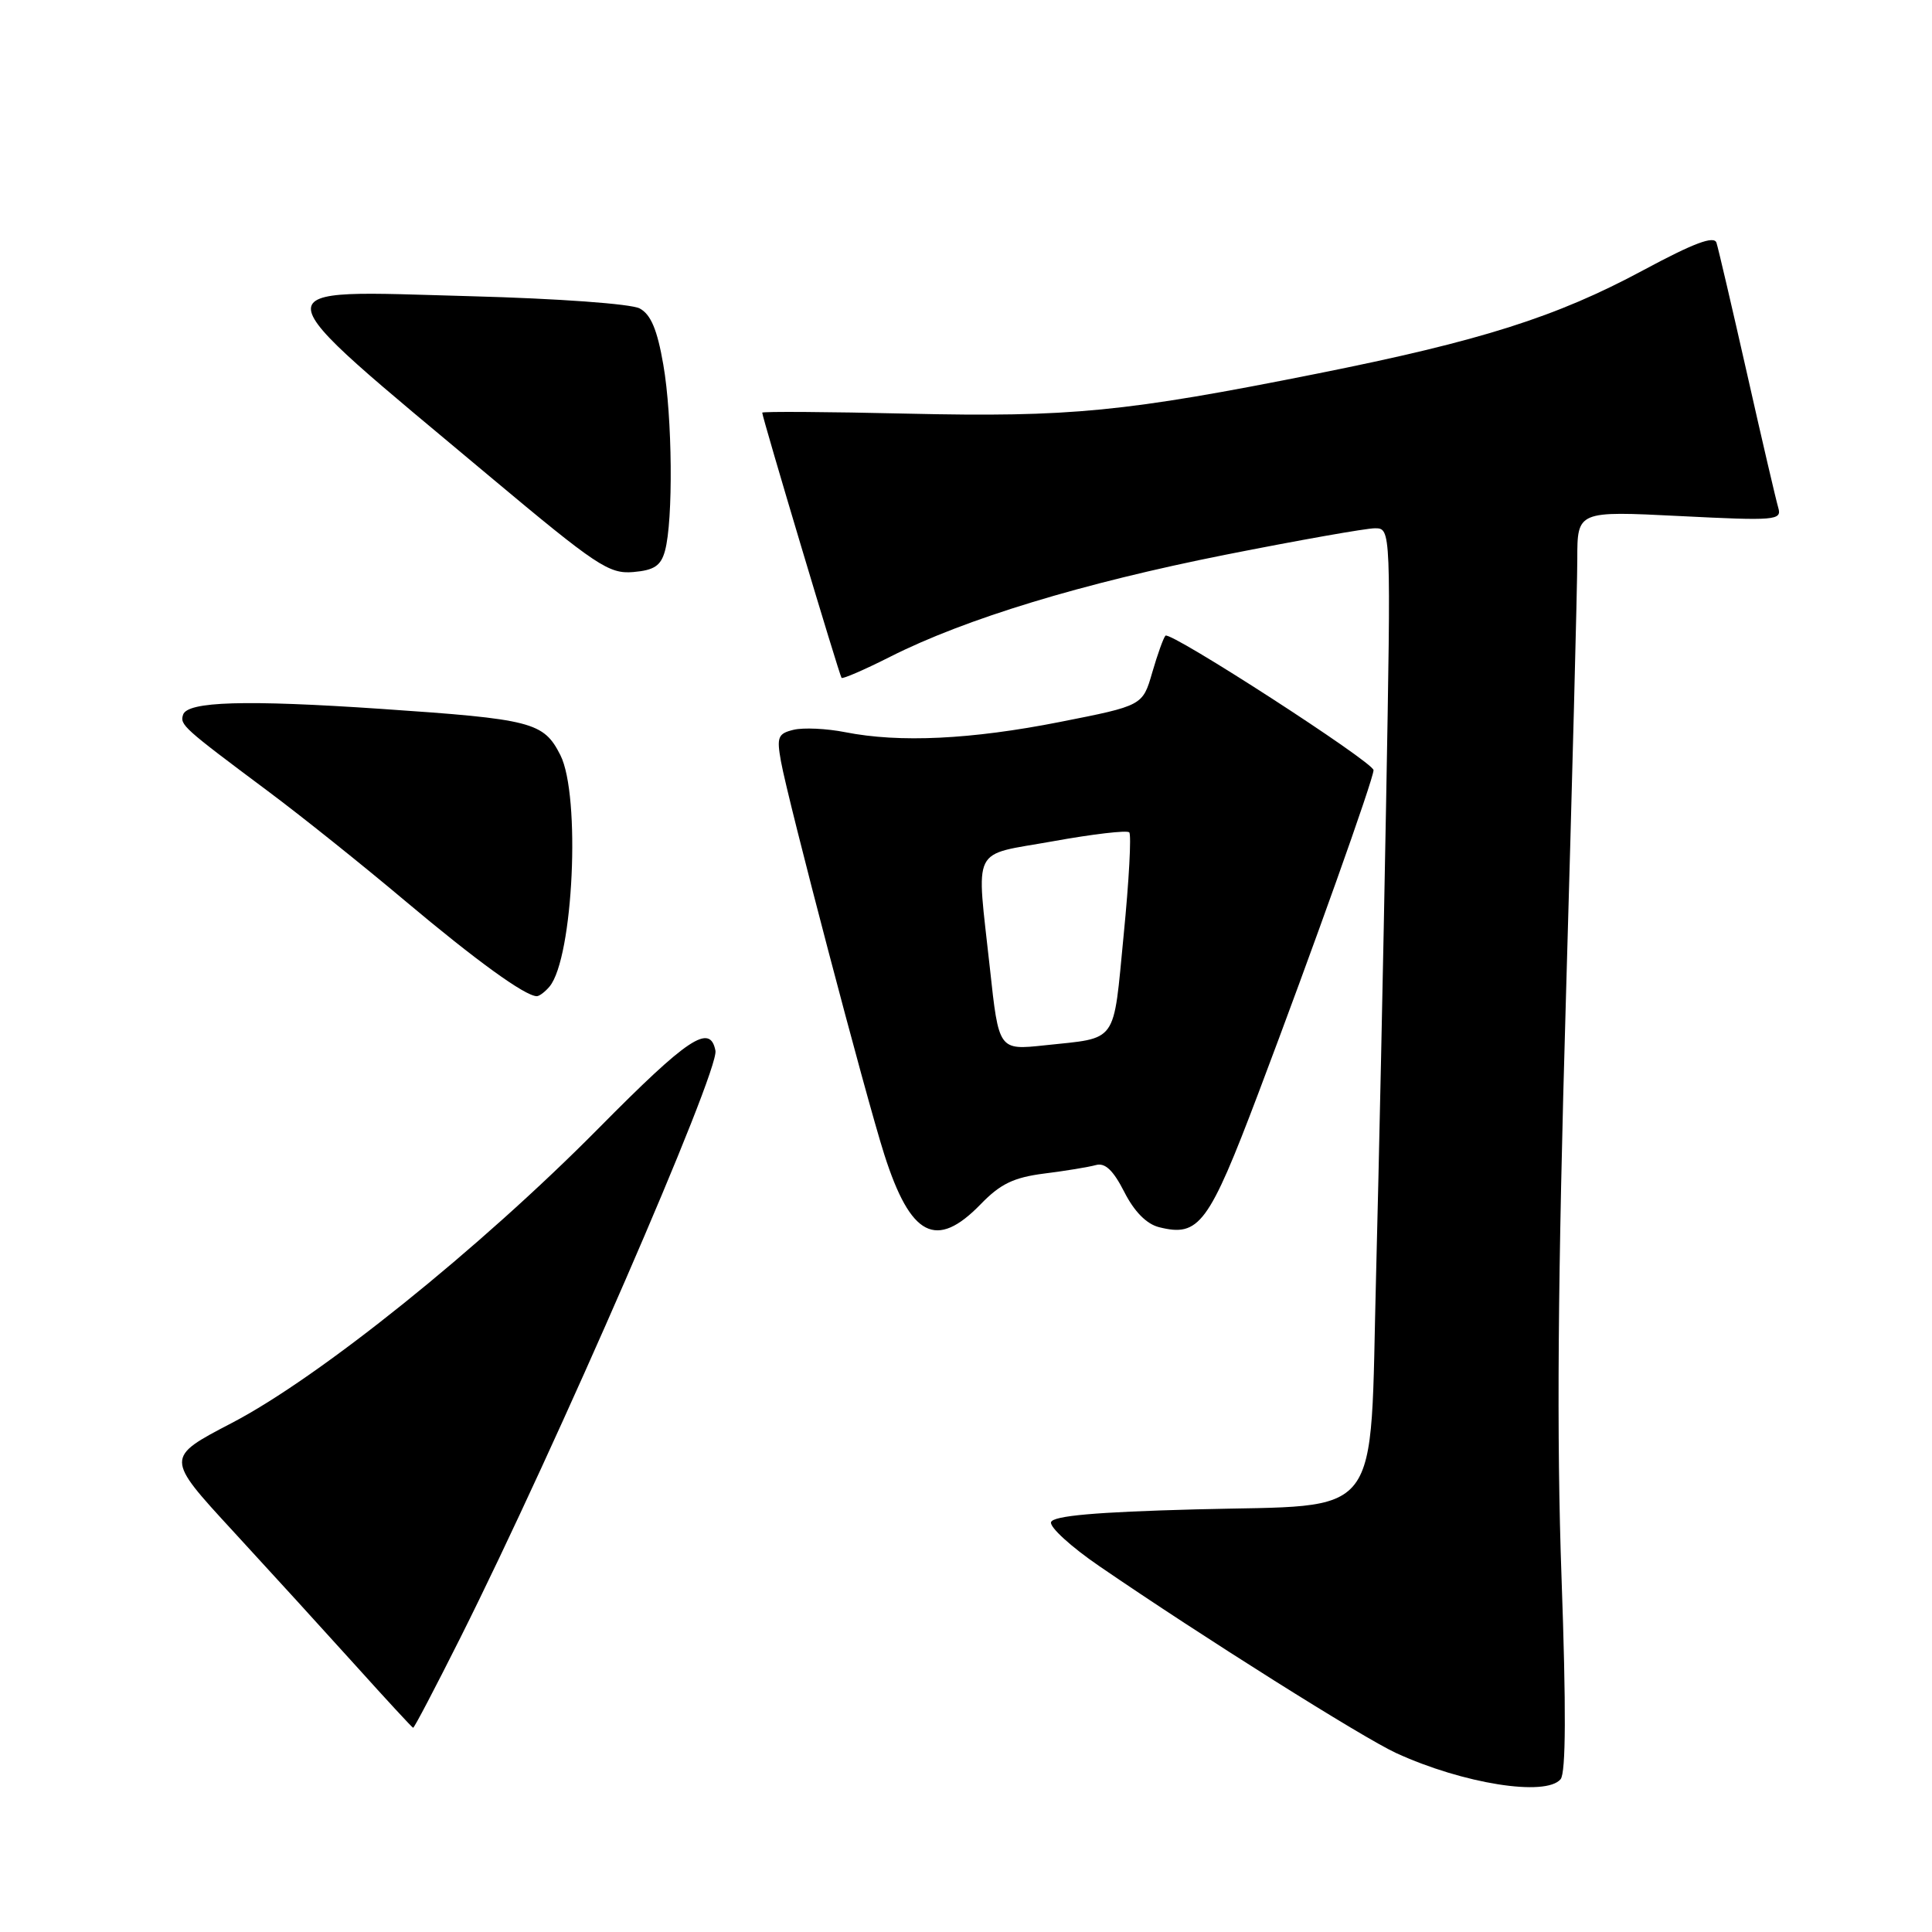 <?xml version="1.0" encoding="UTF-8" standalone="no"?>
<!DOCTYPE svg PUBLIC "-//W3C//DTD SVG 1.1//EN" "http://www.w3.org/Graphics/SVG/1.1/DTD/svg11.dtd" >
<svg xmlns="http://www.w3.org/2000/svg" xmlns:xlink="http://www.w3.org/1999/xlink" version="1.1" viewBox="0 0 256 256">
 <g >
 <path fill="currentColor"
d=" M 206.79 235.75 C 207.49 234.90 207.53 226.39 206.91 209.00 C 206.25 190.47 206.41 169.42 207.50 132.00 C 208.32 103.67 209.00 77.62 209.00 74.10 C 209.00 67.70 209.00 67.70 222.58 68.38 C 235.30 69.02 236.12 68.95 235.63 67.28 C 235.34 66.30 233.47 58.30 231.49 49.50 C 229.50 40.70 227.68 32.90 227.44 32.16 C 227.12 31.20 224.43 32.21 217.75 35.80 C 206.21 42.01 196.21 45.18 174.52 49.51 C 149.08 54.59 141.83 55.30 120.27 54.81 C 109.67 54.56 101.00 54.51 101.00 54.68 C 101.00 55.30 111.23 89.51 111.51 89.82 C 111.67 89.99 114.58 88.73 117.98 87.01 C 127.94 81.98 143.41 77.28 162.36 73.51 C 172.09 71.58 181.01 70.00 182.18 70.00 C 184.32 70.00 184.32 70.00 183.66 106.75 C 183.30 126.96 182.70 154.92 182.34 168.88 C 181.47 202.14 183.63 199.33 158.42 200.00 C 145.20 200.35 139.55 200.85 139.27 201.69 C 139.05 202.34 141.94 204.98 145.69 207.54 C 159.24 216.83 180.60 230.27 185.00 232.29 C 193.87 236.36 204.84 238.10 206.79 235.75 Z  M 60.98 217.05 C 73.74 191.59 95.33 141.92 94.80 139.22 C 94.09 135.57 91.19 137.50 79.36 149.46 C 63.60 165.40 42.29 182.53 30.70 188.56 C 21.91 193.14 21.91 193.14 30.82 202.82 C 35.72 208.14 43.06 216.19 47.12 220.69 C 51.18 225.20 54.61 228.91 54.74 228.94 C 54.88 228.98 57.68 223.62 60.98 217.05 Z  M 129.93 159.58 C 132.55 156.87 134.31 156.02 138.37 155.50 C 141.19 155.15 144.27 154.64 145.20 154.38 C 146.42 154.03 147.50 155.05 148.97 157.93 C 150.29 160.54 151.93 162.20 153.59 162.61 C 158.89 163.94 160.16 162.24 166.73 144.88 C 173.99 125.70 182.00 103.22 182.00 102.05 C 182.00 101.00 155.07 83.59 154.43 84.23 C 154.17 84.49 153.38 86.69 152.68 89.10 C 151.41 93.50 151.41 93.50 140.46 95.66 C 128.67 97.99 119.18 98.44 112.00 97.02 C 109.53 96.53 106.45 96.39 105.16 96.70 C 103.08 97.20 102.90 97.66 103.48 100.88 C 104.42 106.11 114.73 145.34 117.18 153.00 C 120.66 163.88 124.05 165.63 129.93 159.58 Z  M 72.82 130.72 C 75.97 126.92 76.97 105.43 74.25 100.05 C 72.03 95.68 70.53 95.29 50.50 93.93 C 32.50 92.71 24.84 92.94 24.26 94.70 C 23.82 96.05 24.25 96.43 35.50 104.83 C 39.90 108.11 48.09 114.66 53.69 119.38 C 63.10 127.29 69.58 131.99 71.13 132.00 C 71.47 132.00 72.23 131.42 72.82 130.72 Z  M 88.11 73.00 C 89.22 68.99 89.10 55.21 87.89 48.31 C 87.09 43.68 86.24 41.66 84.76 40.87 C 83.61 40.26 73.97 39.56 62.40 39.25 C 33.80 38.48 33.64 36.96 64.94 63.17 C 79.04 74.97 80.69 76.07 83.90 75.80 C 86.68 75.56 87.57 74.97 88.11 73.00 Z  M 131.17 128.33 C 129.37 111.74 128.52 113.45 139.54 111.47 C 144.79 110.52 149.33 109.99 149.63 110.29 C 149.93 110.59 149.60 116.72 148.89 123.91 C 147.47 138.51 148.22 137.46 138.42 138.51 C 132.34 139.16 132.34 139.16 131.17 128.33 Z "/>
</g>
</svg>